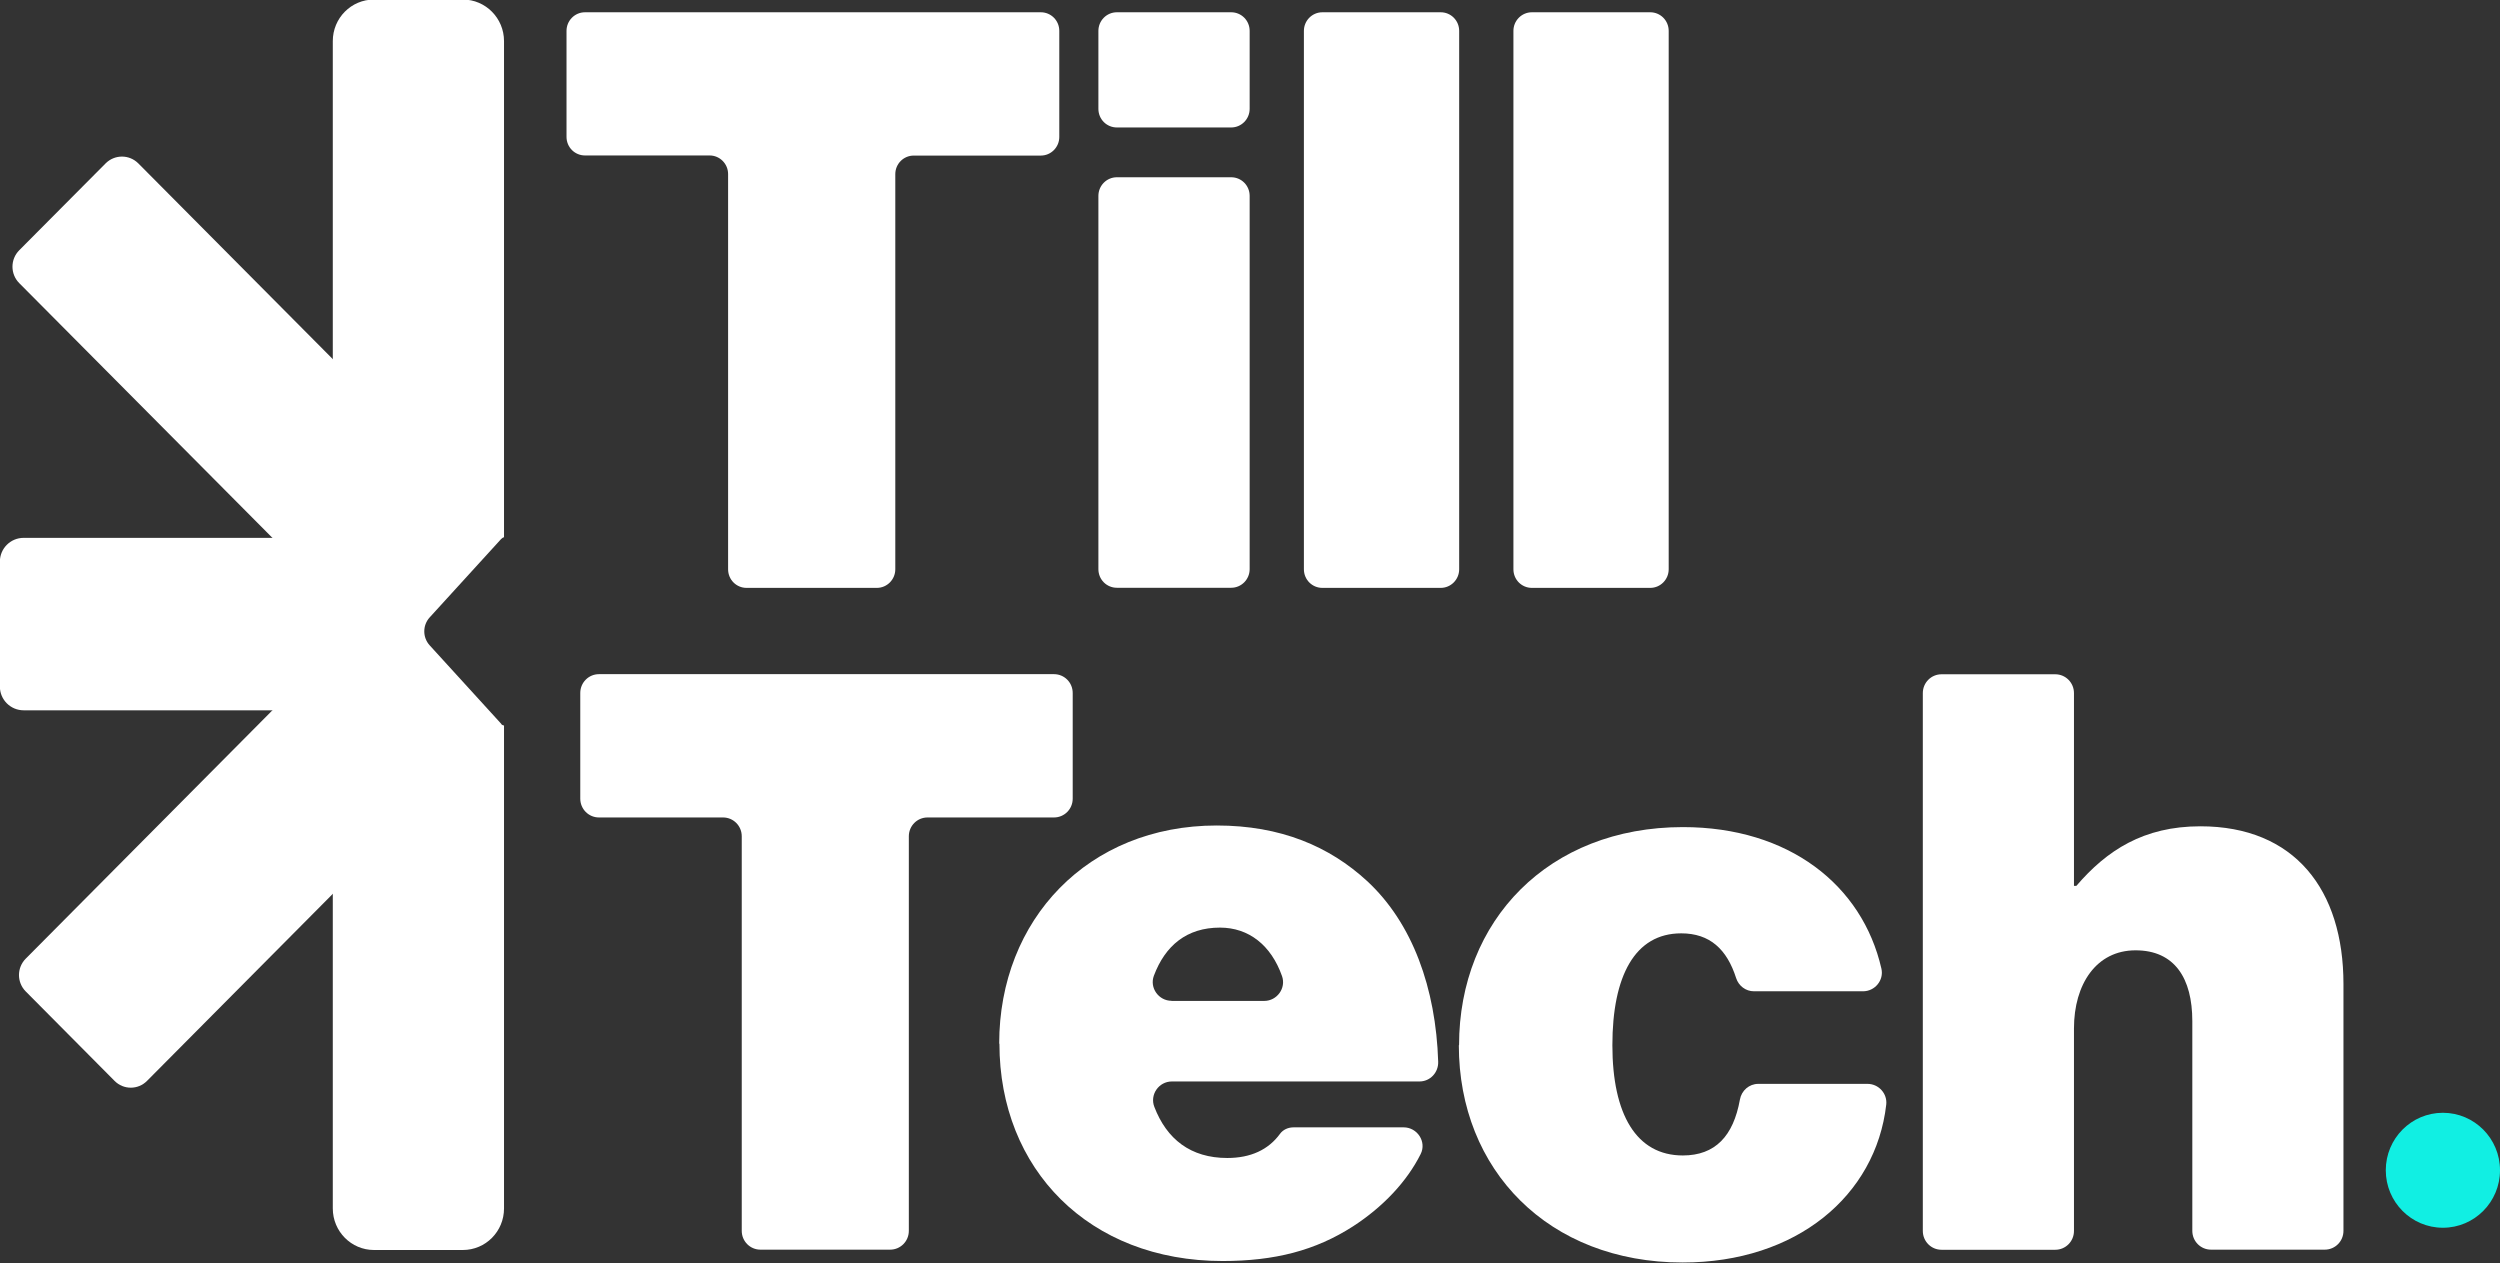 <svg width="665" height="336" viewBox="0 0 665 336" fill="none" xmlns="http://www.w3.org/2000/svg">
<rect x="0" y="0" width="665" height="336" fill="#333333" stroke="none"/>
<g clip-path="url(#clip0_65_65)">
<path d="M88.158 181.83L111.799 205.634C114.179 208.045 114.179 211.921 111.799 214.332L39.107 287.516C36.728 289.927 32.853 289.927 30.474 287.516L6.833 263.711C4.454 261.3 4.454 257.425 6.833 255.014L79.525 181.83C81.905 179.419 85.779 179.419 88.158 181.83Z" fill="white"/>
<path d="M-0.031 149.389L-0.031 182.624C-0.031 186.113 2.797 188.941 6.284 188.941H85.108C88.595 188.941 91.422 186.113 91.422 182.624V149.389C91.422 145.9 88.595 143.071 85.108 143.071H6.284C2.797 143.071 -0.031 145.9 -0.031 149.389Z" fill="white"/>
<path d="M123.056 139.012L100.086 162.115C97.676 164.526 93.802 164.526 91.392 162.115L5.125 75.32C2.715 72.909 2.715 68.972 5.125 66.561L28.095 43.459C30.505 41.048 34.379 41.048 36.788 43.459L123.056 130.284C125.465 132.695 125.465 136.632 123.056 139.043V139.012Z" fill="white"/>
<path d="M133.275 192.481L114.301 171.667C112.379 169.561 112.379 166.326 114.301 164.221L133.275 143.407C133.519 143.163 133.763 142.98 134.068 142.888V10.926C134.068 4.822 129.157 -0.122 123.117 -0.122H99.476C93.405 -0.122 88.524 4.822 88.524 10.926V321.453C88.524 327.556 93.436 332.5 99.476 332.5H123.117C129.187 332.5 134.068 327.556 134.068 321.453V193C133.244 192.756 133.519 192.725 133.275 192.481Z" fill="white"/>
<path d="M155.634 3.265H276.86C279.575 3.265 281.771 5.463 281.771 8.209V36.439C281.771 39.155 279.575 41.383 276.86 41.383H243.061C240.346 41.383 238.149 43.581 238.149 46.327V151.433C238.149 154.149 235.953 156.377 233.238 156.377H198.585C195.87 156.377 193.674 154.18 193.674 151.433V46.297C193.674 43.581 191.477 41.353 188.762 41.353H155.604C152.889 41.353 150.693 39.155 150.693 36.409V8.209C150.693 5.493 152.889 3.265 155.604 3.265H155.634Z" fill="white"/>
<path d="M297.084 3.265H327.497C330.212 3.265 332.408 5.463 332.408 8.209V28.962C332.408 31.678 330.212 33.906 327.497 33.906H297.084C294.369 33.906 292.173 31.709 292.173 28.962V8.209C292.173 5.493 294.369 3.265 297.084 3.265ZM297.084 47.151H327.497C330.212 47.151 332.408 49.349 332.408 52.095V151.403C332.408 154.119 330.212 156.347 327.497 156.347H297.084C294.369 156.347 292.173 154.149 292.173 151.403V52.095C292.173 49.379 294.369 47.151 297.084 47.151Z" fill="white"/>
<path d="M351.748 3.265H383.229C385.944 3.265 388.14 5.463 388.14 8.209V151.433C388.14 154.149 385.944 156.377 383.229 156.377H351.748C349.033 156.377 346.837 154.18 346.837 151.433V8.209C346.837 5.493 349.033 3.265 351.748 3.265Z" fill="white"/>
<path d="M407.48 3.265H438.961C441.676 3.265 443.872 5.463 443.872 8.209V151.433C443.872 154.149 441.676 156.377 438.961 156.377H407.48C404.765 156.377 402.569 154.18 402.569 151.433V8.209C402.569 5.493 404.765 3.265 407.48 3.265Z" fill="white"/>
<path d="M159.295 179.327H280.368C283.113 179.327 285.34 181.555 285.34 184.332V212.44C285.34 215.217 283.113 217.445 280.368 217.445H246.721C243.976 217.445 241.749 219.673 241.749 222.45V327.404C241.749 330.181 239.522 332.409 236.777 332.409H202.276C199.531 332.409 197.304 330.181 197.304 327.404V222.45C197.304 219.673 195.077 217.445 192.331 217.445H159.326C156.58 217.445 154.353 215.217 154.353 212.44V184.332C154.353 181.555 156.58 179.327 159.326 179.327H159.295Z" fill="white"/>
<path d="M265.787 277.597C265.787 244.637 289.397 219.582 323.654 219.582C340.675 219.582 353.64 225.136 363.645 234.353C375.756 245.553 381.948 262.918 382.558 282.419C382.65 285.288 380.423 287.669 377.586 287.669H311.727C308.249 287.669 305.778 291.178 307.059 294.444C310.354 303.019 316.699 308.025 326.46 308.025C332.683 308.025 337.411 305.827 340.492 301.585C341.316 300.456 342.689 299.876 344.092 299.876H373.376C377.006 299.876 379.538 303.721 377.891 306.987C374.261 314.25 367.916 321.025 359.893 326.214C349.888 332.653 339.059 335.43 325.21 335.43C289.672 335.43 265.848 311.015 265.848 277.628L265.787 277.597ZM311.635 266.245H336.283C339.669 266.245 342.17 262.857 341.011 259.622C338.113 251.443 332.195 246.743 324.508 246.743C315.692 246.743 309.957 251.504 306.937 259.53C305.717 262.765 308.219 266.214 311.635 266.214V266.245Z" fill="white"/>
<path d="M388.11 278.025C388.11 244.851 411.934 220.009 447.655 220.009C475.811 220.009 495.364 235.39 500.458 257.669C501.16 260.751 498.719 263.681 495.578 263.681H466.537C464.371 263.681 462.48 262.247 461.809 260.171C459.369 252.511 454.823 248.269 447.197 248.269C434.873 248.269 428.894 259.622 428.894 278.025C428.894 296.427 435.27 307.353 447.624 307.353C456.257 307.353 461.077 302.195 462.816 292.491C463.243 290.08 465.286 288.309 467.696 288.309H496.767C499.726 288.309 502.075 290.904 501.739 293.833C498.963 318.035 477.885 335.827 447.594 335.827C411.873 335.827 388.049 311.198 388.049 278.025H388.11Z" fill="white"/>
<path d="M551.676 235.634H552.316C560.4 226.204 570.192 219.795 585.292 219.795C610.397 219.795 623.361 236.702 623.361 261.758V327.404C623.361 330.181 621.134 332.409 618.389 332.409H588.129C585.383 332.409 583.156 330.181 583.156 327.404V271.616C583.156 260.263 578.489 252.786 568.056 252.786C557.624 252.786 551.676 261.789 551.676 273.569V327.434C551.676 330.211 549.449 332.439 546.703 332.439H516.443C513.697 332.439 511.47 330.211 511.47 327.434V184.363C511.47 181.586 513.697 179.358 516.443 179.358H546.703C549.449 179.358 551.676 181.586 551.676 184.363V235.665V235.634Z" fill="white"/>
<path d="M649.809 326.58C658.199 326.58 665 319.734 665 311.29C665 302.845 658.199 296 649.809 296C641.419 296 634.617 302.845 634.617 311.29C634.617 319.734 641.419 326.58 649.809 326.58Z" fill="#11EFE3"/>
</g>
<defs>
<clipPath id="clip0_65_65">
<rect width="665" height="335.705" fill="white"/>
</clipPath>
</defs>
</svg>
